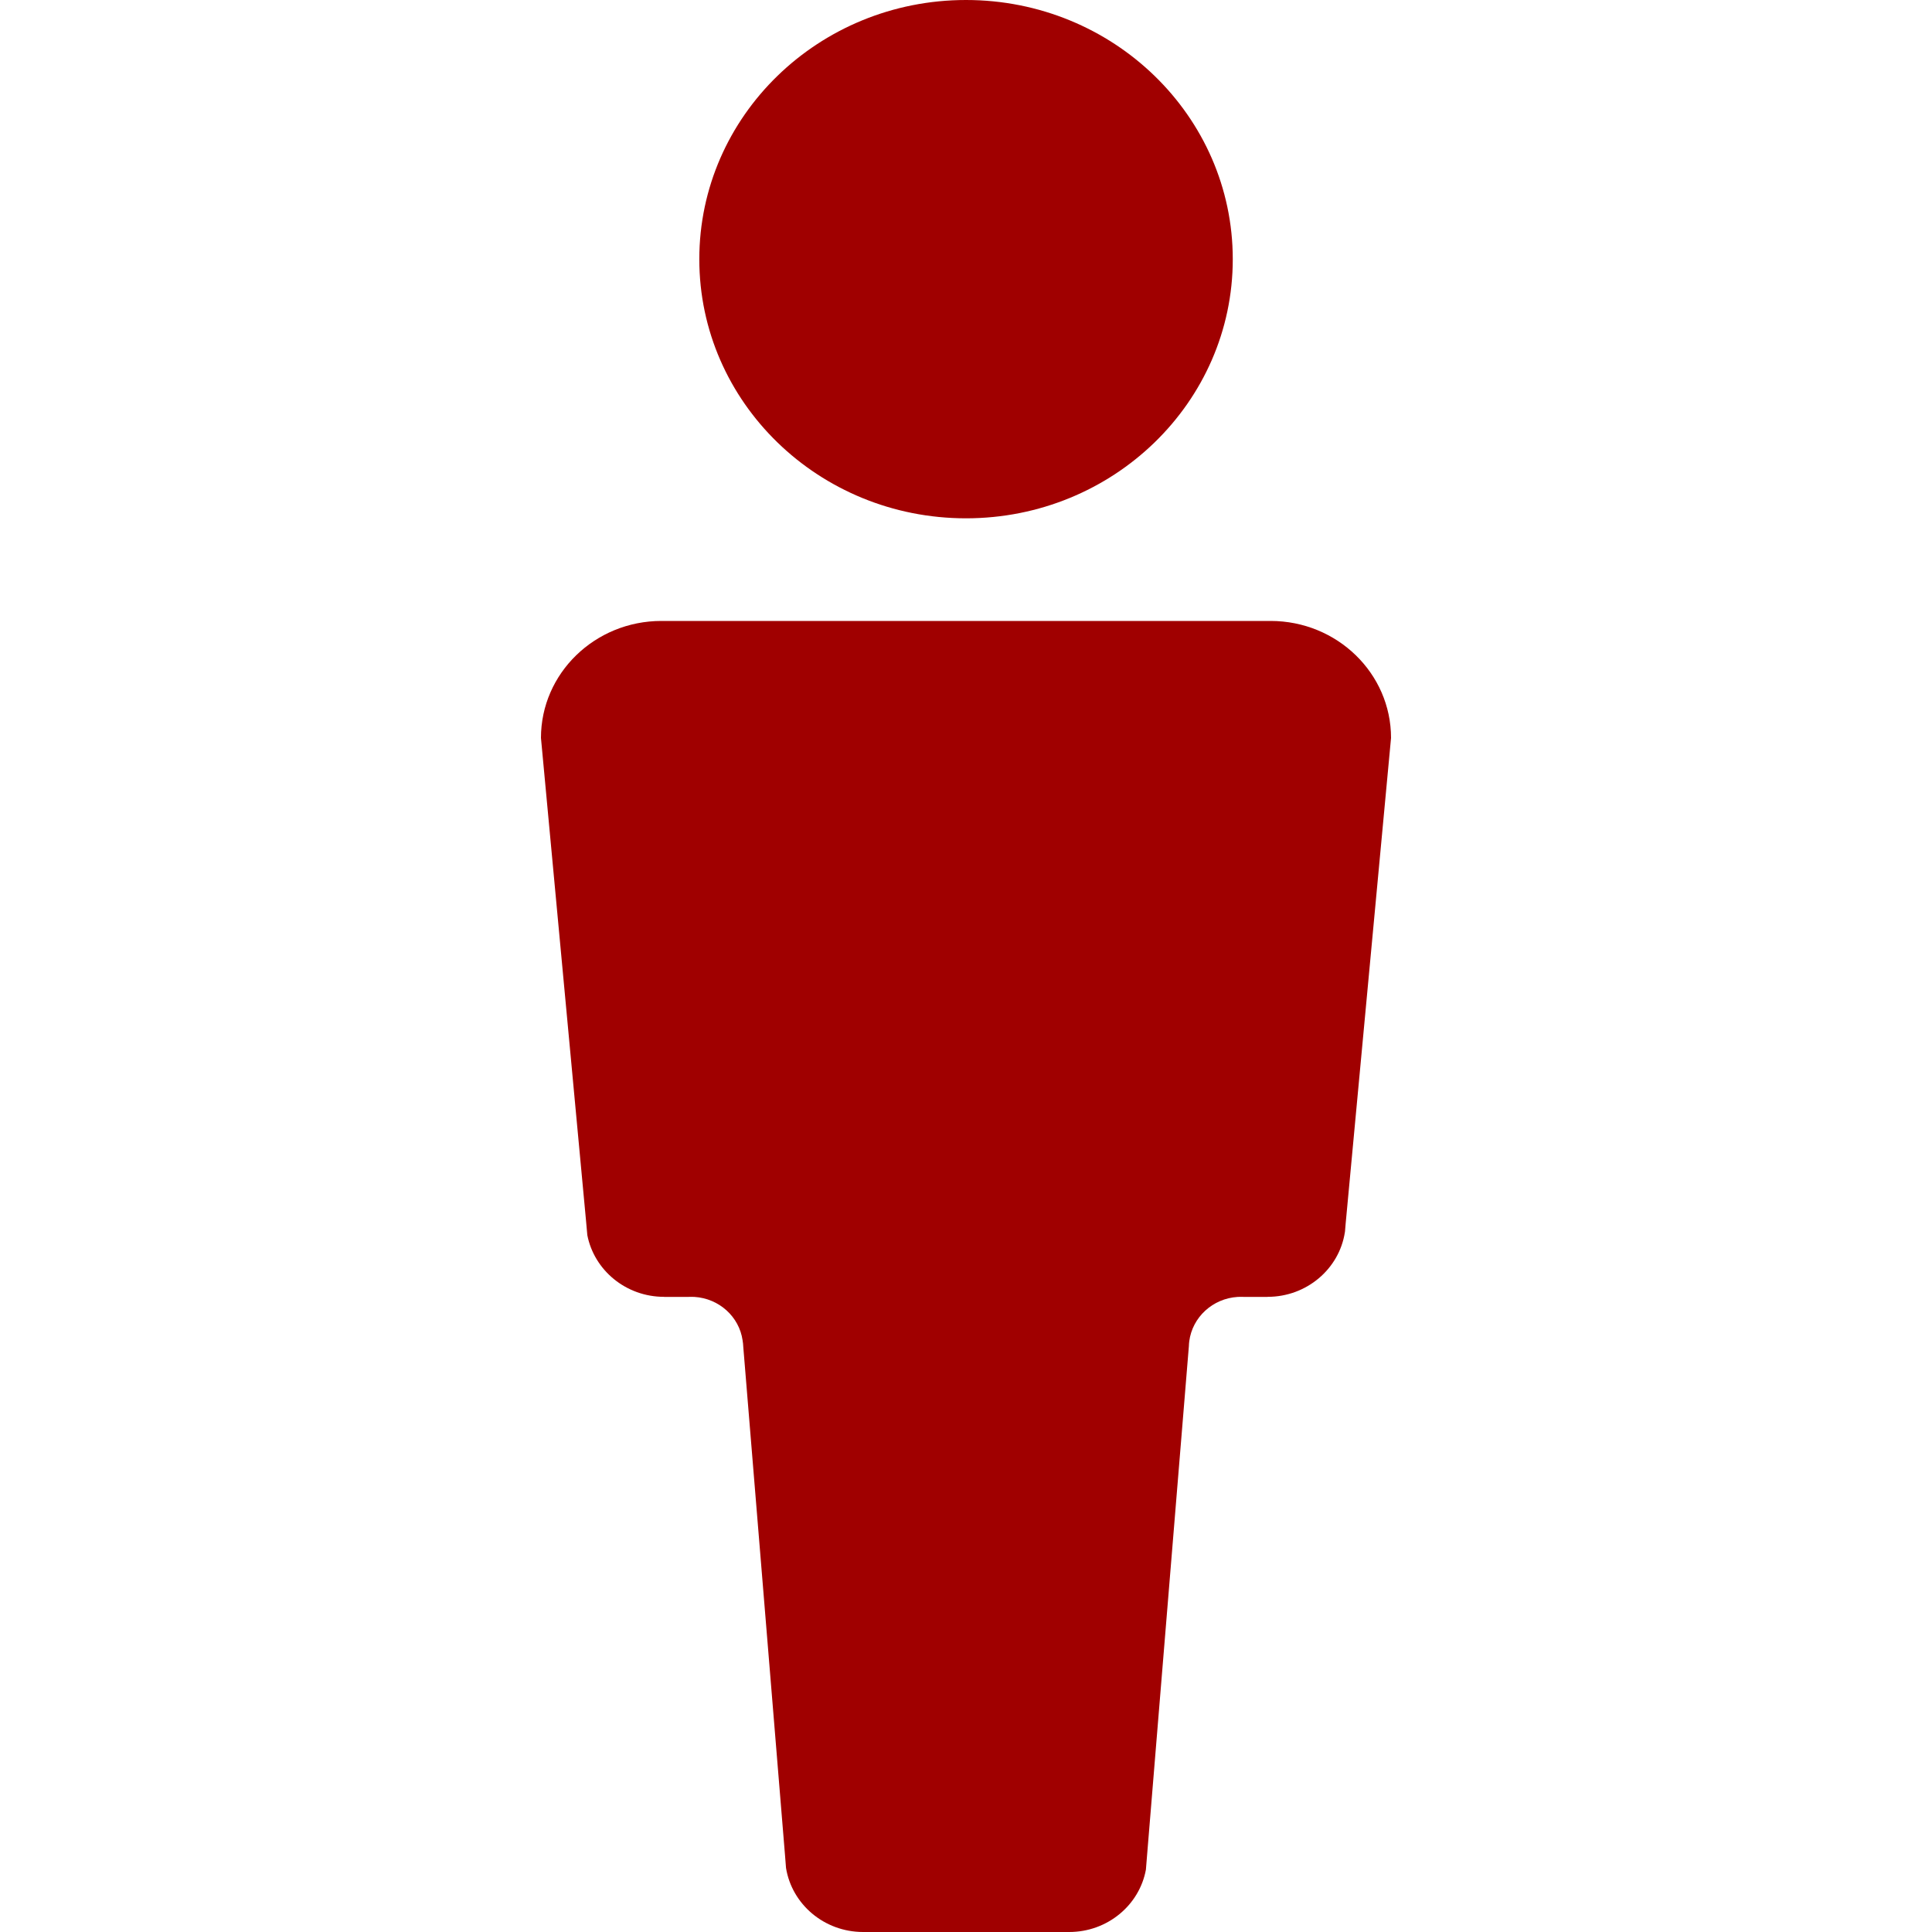 <?xml version="1.0" standalone="no"?>
<!-- Generator: Adobe Fireworks 10, Export SVG Extension by Aaron Beall (http://fireworks.abeall.com) . Version: 0.6.1  -->
<!DOCTYPE svg PUBLIC "-//W3C//DTD SVG 1.1//EN" "http://www.w3.org/Graphics/SVG/1.1/DTD/svg11.dtd">
<svg id="Icons.fw-my-account" viewBox="0 0 25 25" style="background-color:#ffffff00" version="1.1"
	xmlns="http://www.w3.org/2000/svg" xmlns:xlink="http://www.w3.org/1999/xlink" xml:space="preserve"
	x="0px" y="0px" width="25px" height="25px"
>
	<g id="my-account">
		<path id="base19" d="M 17.412 15.841 L 17.404 15.938 C 17.403 15.942 17.403 15.946 17.402 15.949 C 17.328 16.42 16.908 16.781 16.403 16.781 L 16.403 16.782 L 16.102 16.782 C 16.088 16.781 16.073 16.781 16.059 16.781 C 16.044 16.781 16.03 16.781 16.016 16.782 C 15.692 16.802 15.43 17.044 15.389 17.355 C 15.387 17.376 15.384 17.397 15.384 17.419 L 14.844 23.996 L 14.828 24.193 C 14.744 24.652 14.331 25 13.835 25 L 11.169 25 C 10.665 25 10.247 24.641 10.171 24.171 L 10.159 24.018 L 9.618 17.429 C 9.617 17.4 9.614 17.372 9.609 17.343 C 9.565 17.039 9.306 16.802 8.986 16.782 C 8.971 16.781 8.958 16.781 8.942 16.781 C 8.928 16.781 8.913 16.781 8.899 16.782 L 8.593 16.782 L 8.593 16.781 C 8.1 16.781 7.689 16.437 7.6 15.983 L 7.583 15.794 L 7 9.549 C 7 8.713 7.698 8.035 8.559 8.035 L 16.441 8.035 C 17.302 8.035 18 8.713 18 9.549 L 17.412 15.841 ZM 12.5 6.707 C 10.594 6.707 9.049 5.205 9.049 3.354 C 9.049 1.502 10.594 0 12.5 0 C 14.406 0 15.952 1.502 15.952 3.354 C 15.952 5.205 14.406 6.707 12.5 6.707 Z" fill="#a00000"/>
	</g>
</svg>